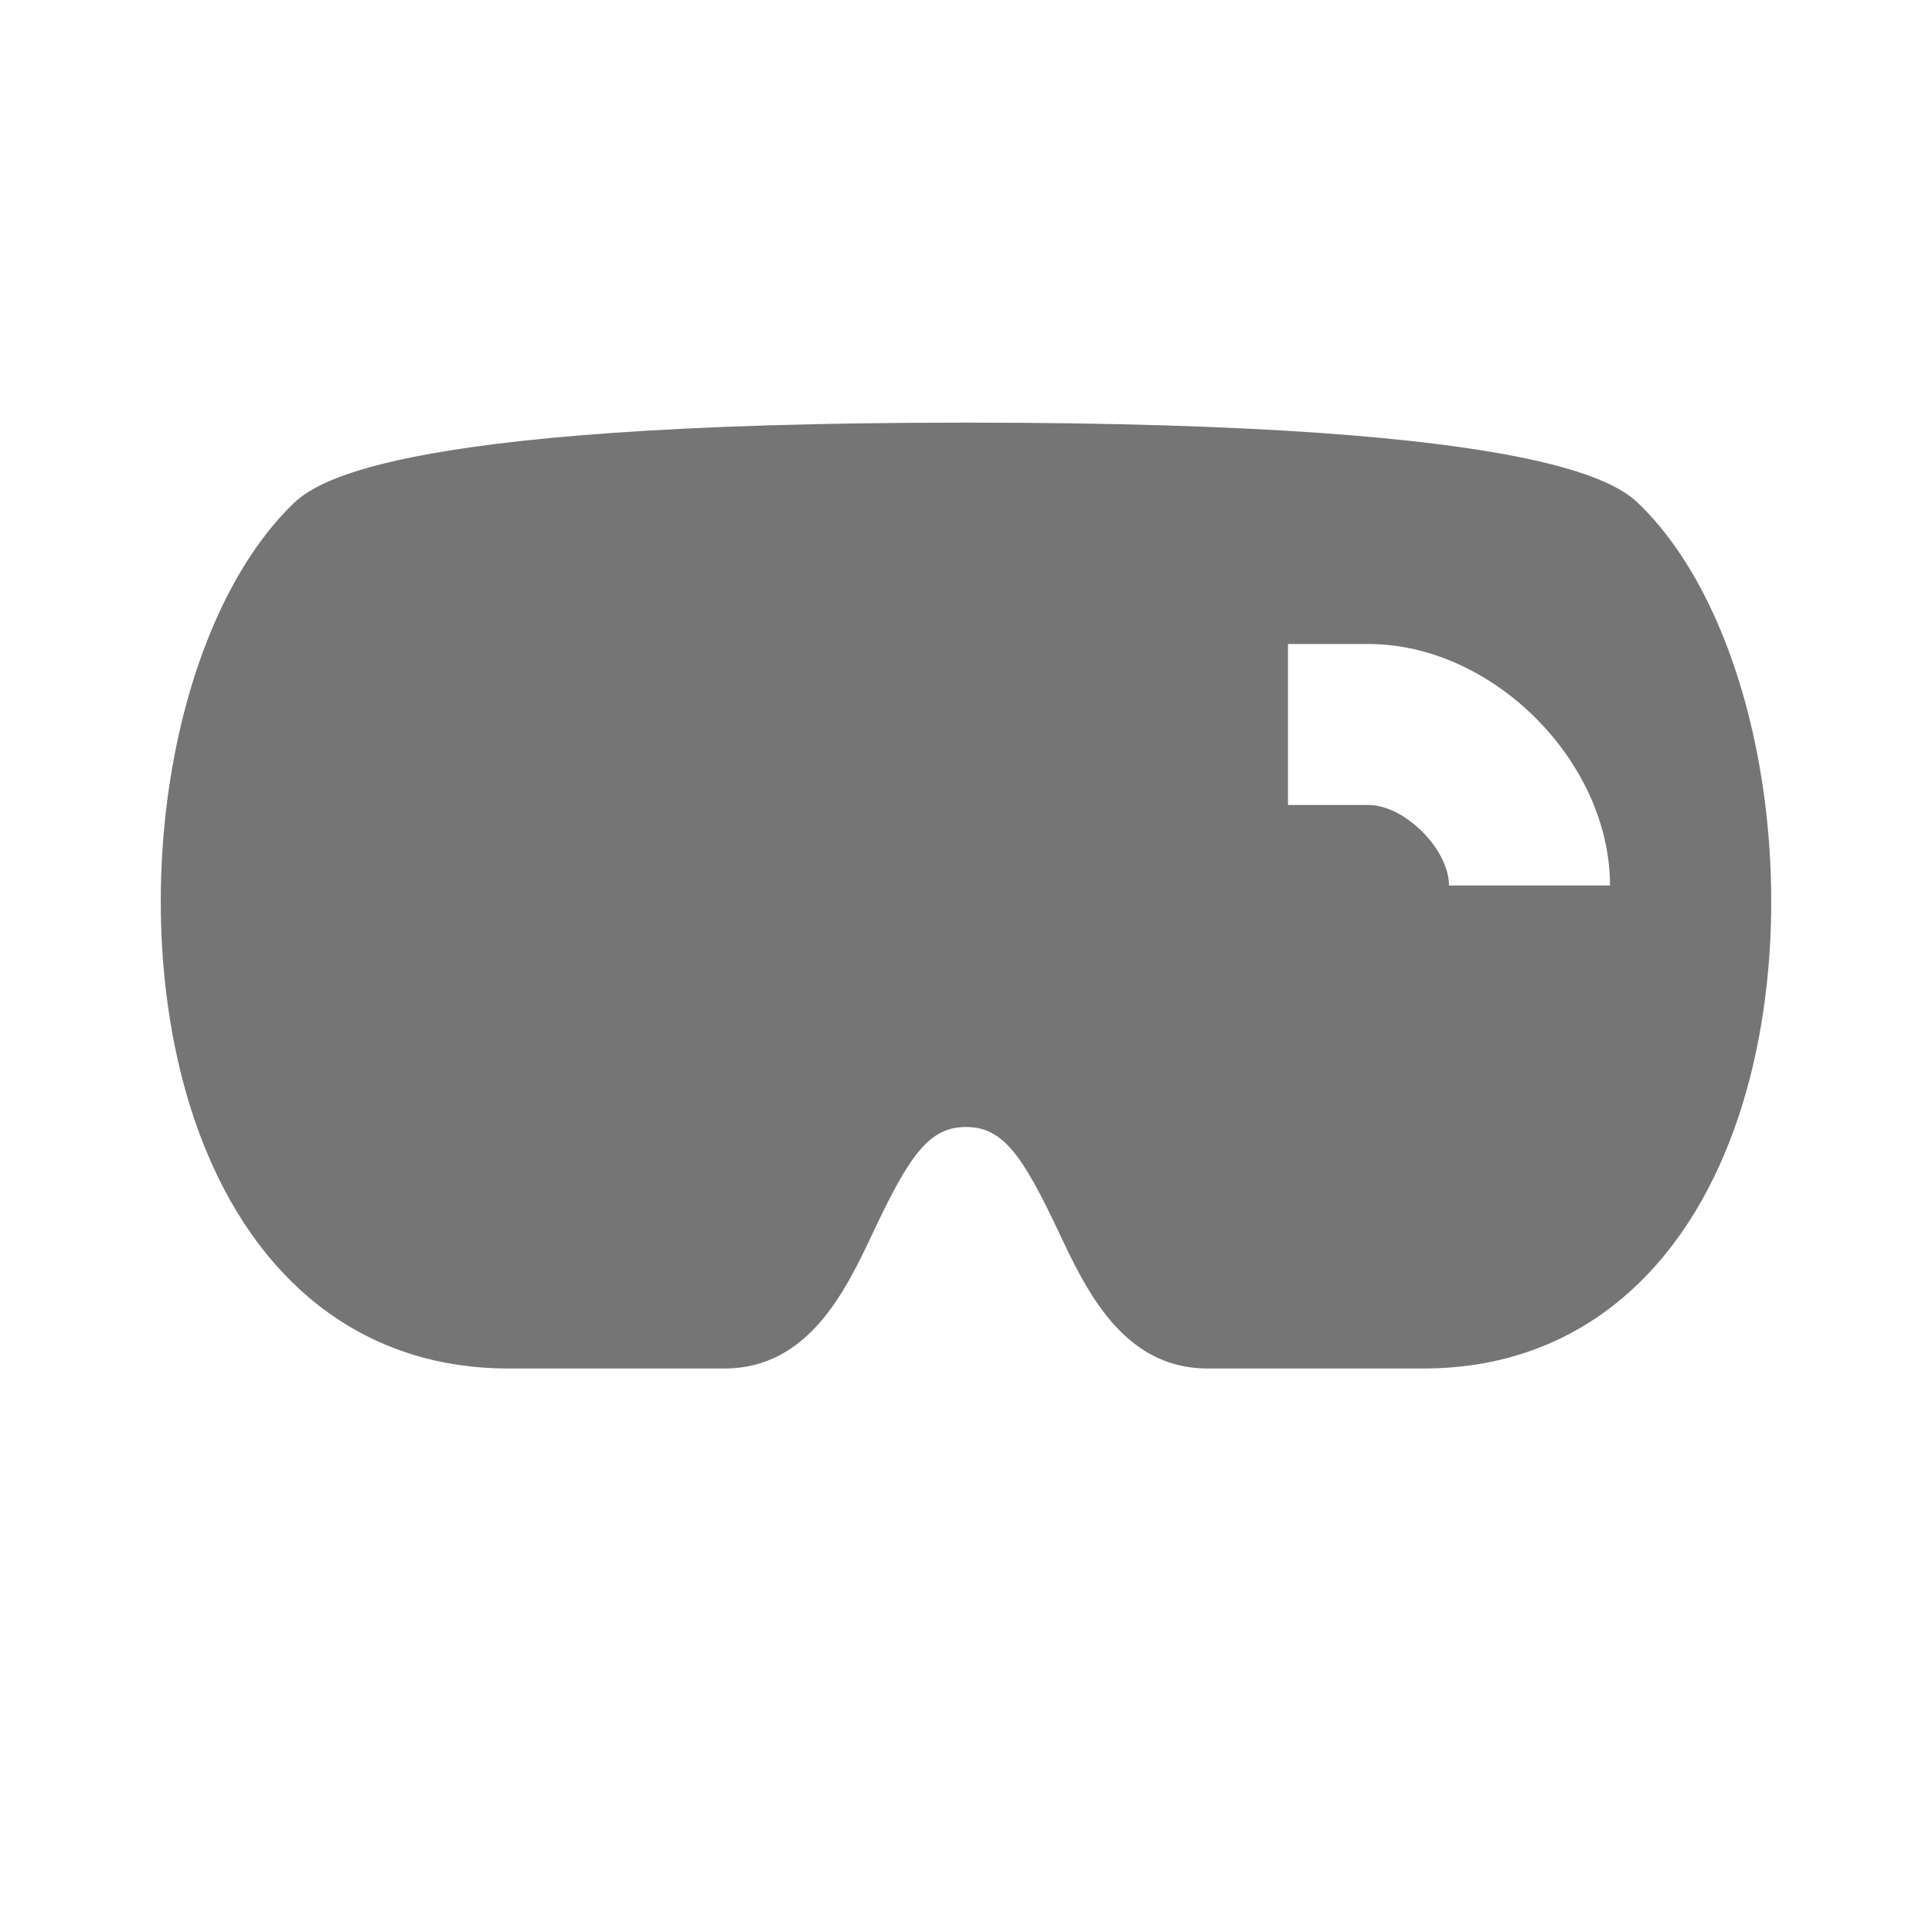 <?xml version="1.0" encoding="utf-8"?>
<!-- Generator: Adobe Illustrator 17.1.0, SVG Export Plug-In . SVG Version: 6.00 Build 0)  -->
<!DOCTYPE svg PUBLIC "-//W3C//DTD SVG 1.1//EN" "http://www.w3.org/Graphics/SVG/1.1/DTD/svg11.dtd">
<svg version="1.1" xmlns="http://www.w3.org/2000/svg" xmlns:xlink="http://www.w3.org/1999/xlink" x="0px" y="0px" width="24px"
	 height="24px" viewBox="0 0 24 24" enable-background="new 0 0 24 24" xml:space="preserve">
<g id="Frame_-_24px">
	<rect x="0.002" y="0.002" fill="none" width="24.001" height="24.002"/>
</g>
<g id="Filled_Icons">
	<path fill="#757575" d="M20.394,6.293C20.136,6.035,19.351,5.25,12,5.25S3.864,6.035,3.606,6.293
		c-1.613,1.614-2.111,5.428-1.044,8.004C3.284,16.04,4.617,17,6.313,17H9c1.049,0,1.51-0.978,1.846-1.691
		C11.301,14.343,11.544,14,12,14s0.699,0.343,1.154,1.309C13.49,16.022,13.951,17,15,17h2.687c1.696,0,3.029-0.96,3.751-2.703
		C22.505,11.721,22.007,7.907,20.394,6.293z M18,11c0-0.449-0.551-1-1-1h-1V8h1c1.542,0,3,1.458,3,3H18z"/>
</g>
</svg>
